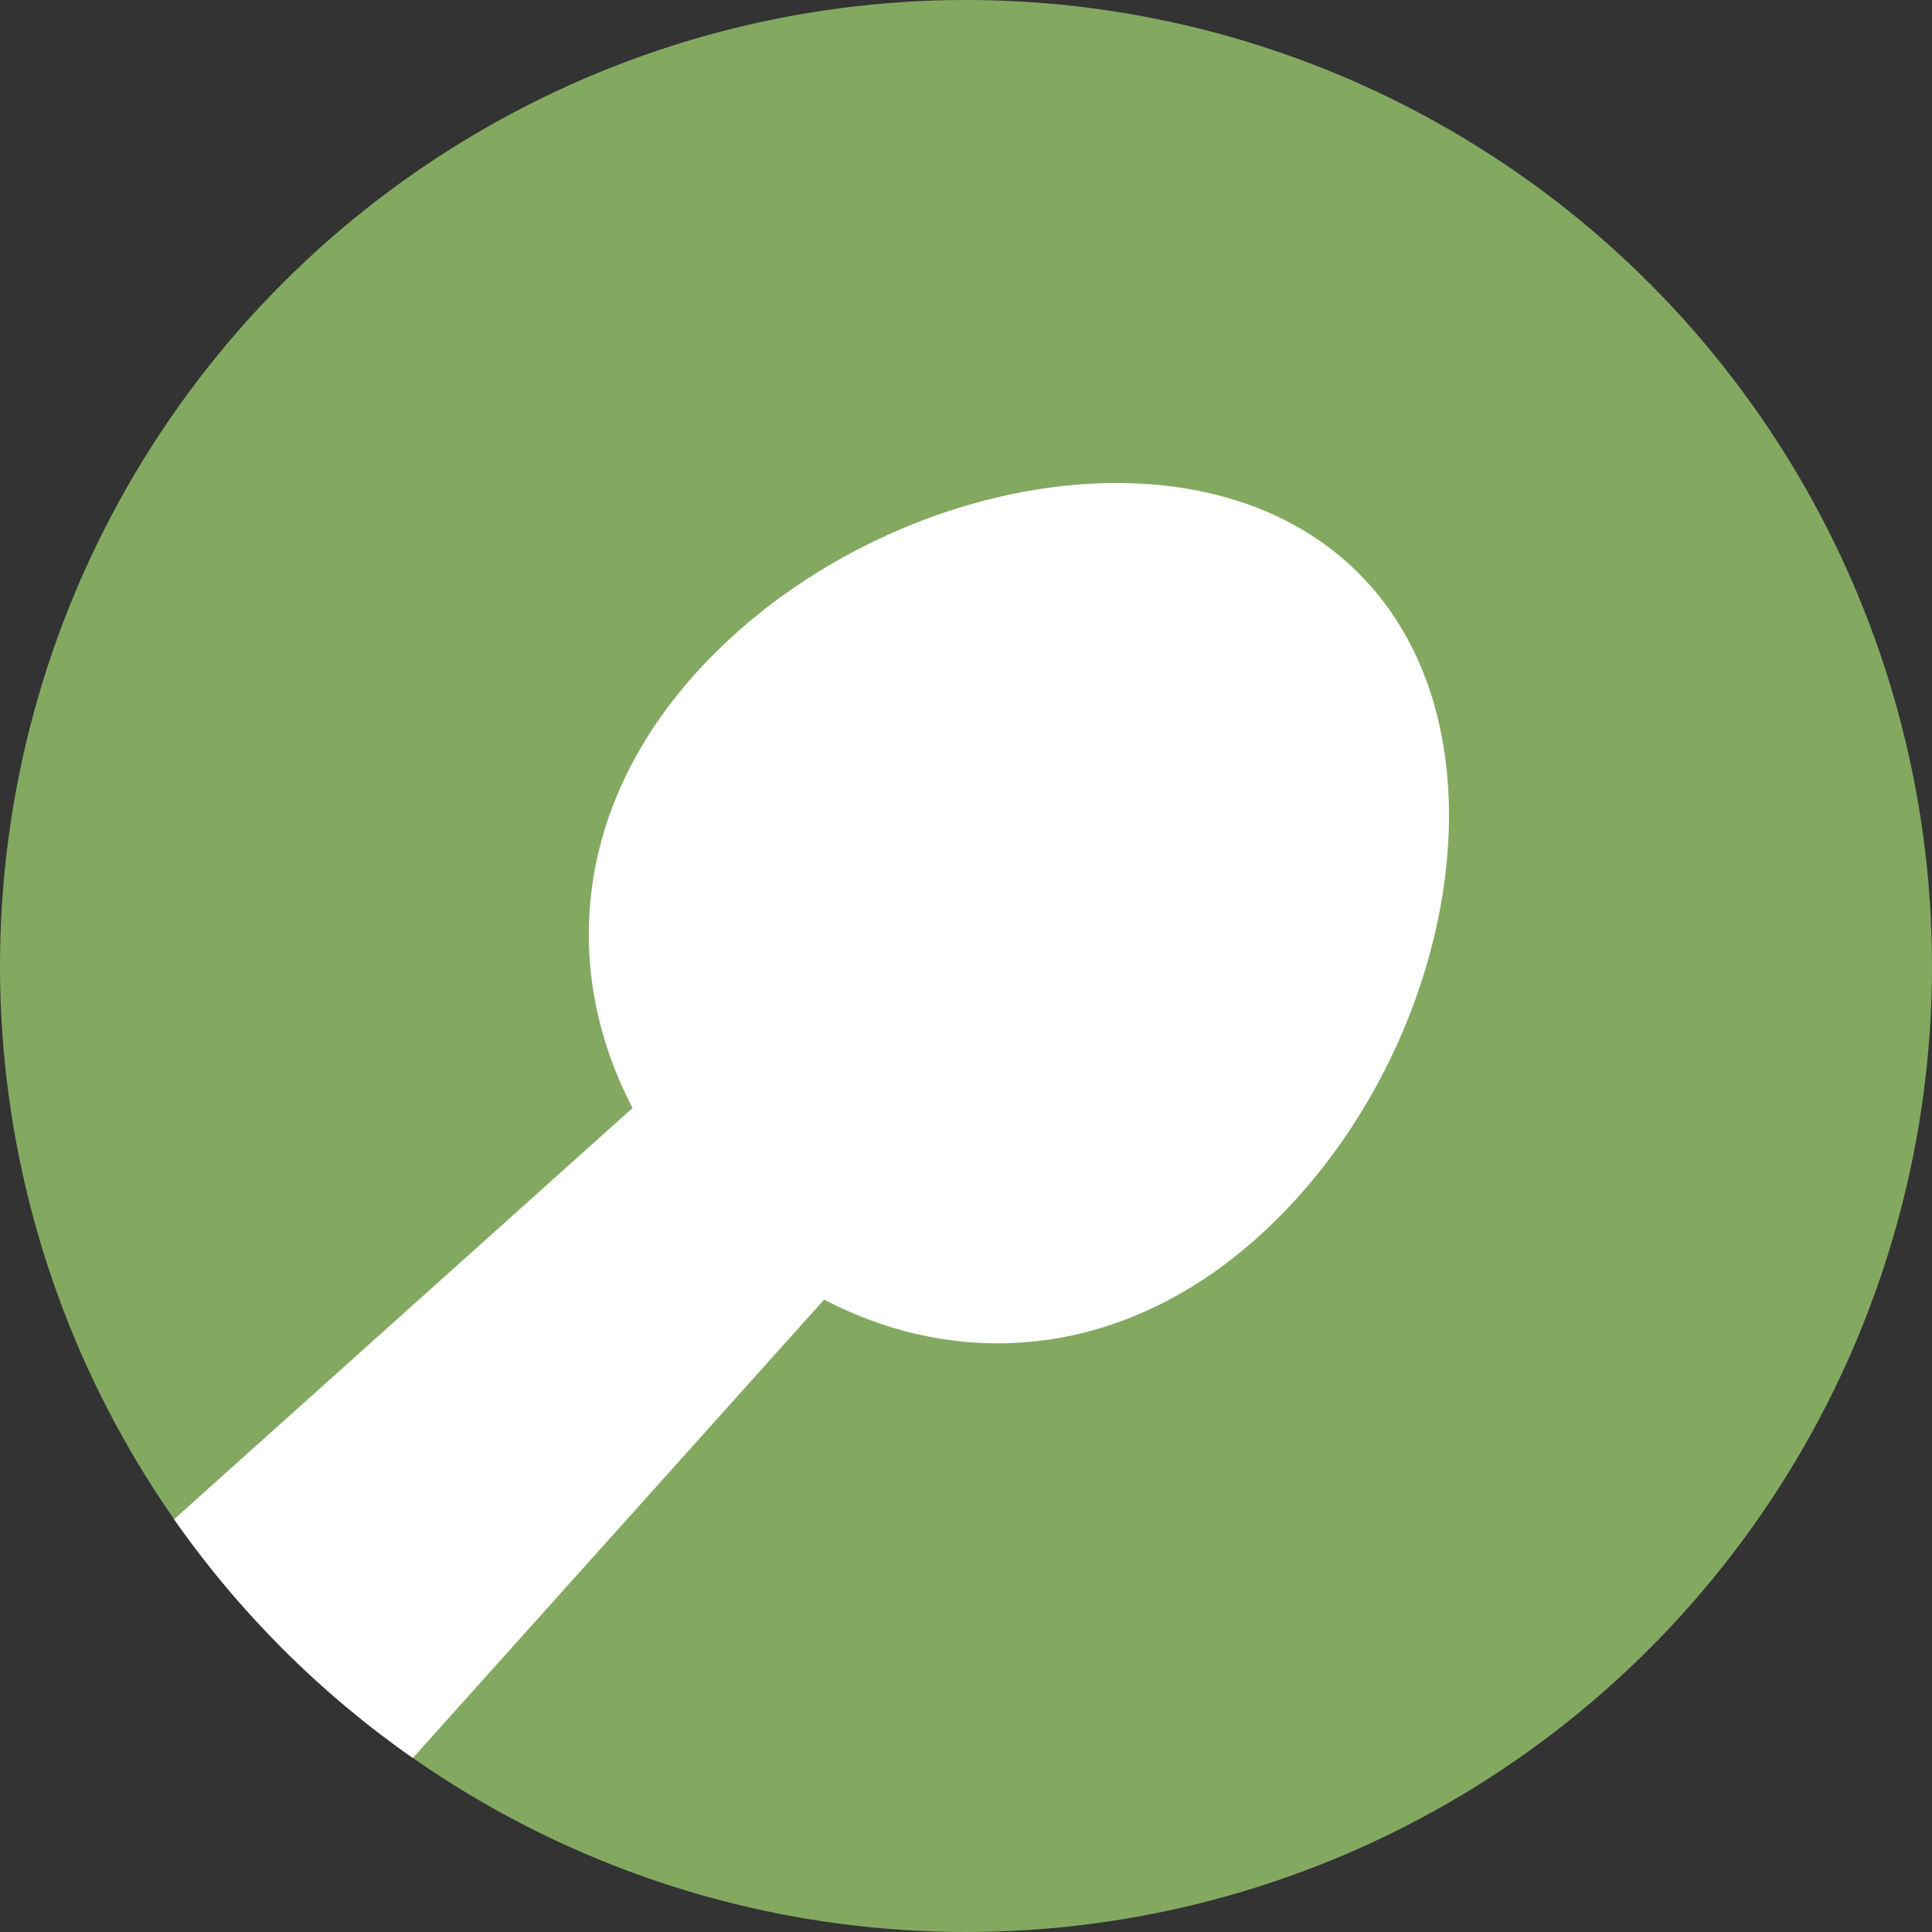 <svg width="1.4em" height="1.4em" viewBox="0 0 52 52" fill="none" xmlns="http://www.w3.org/2000/svg">
<rect x="0" y="0" width="52" height="52" fill="#333333" stroke="none"/>
<circle cx="26" cy="26" r="26" fill="#83A961"/>
<path fill-rule="evenodd" clip-rule="evenodd" d="M11.111 47.317C8.611 45.568 6.434 43.391 4.685 40.892L17.025 29.822C15.022 25.982 15.463 21.358 19.218 17.602C24.009 12.803 32.38 11.234 36.569 15.431C40.766 19.621 39.197 27.993 34.398 32.785C30.643 36.541 26.02 36.982 22.181 34.979L11.111 47.317Z" fill="white"/>
</svg>
